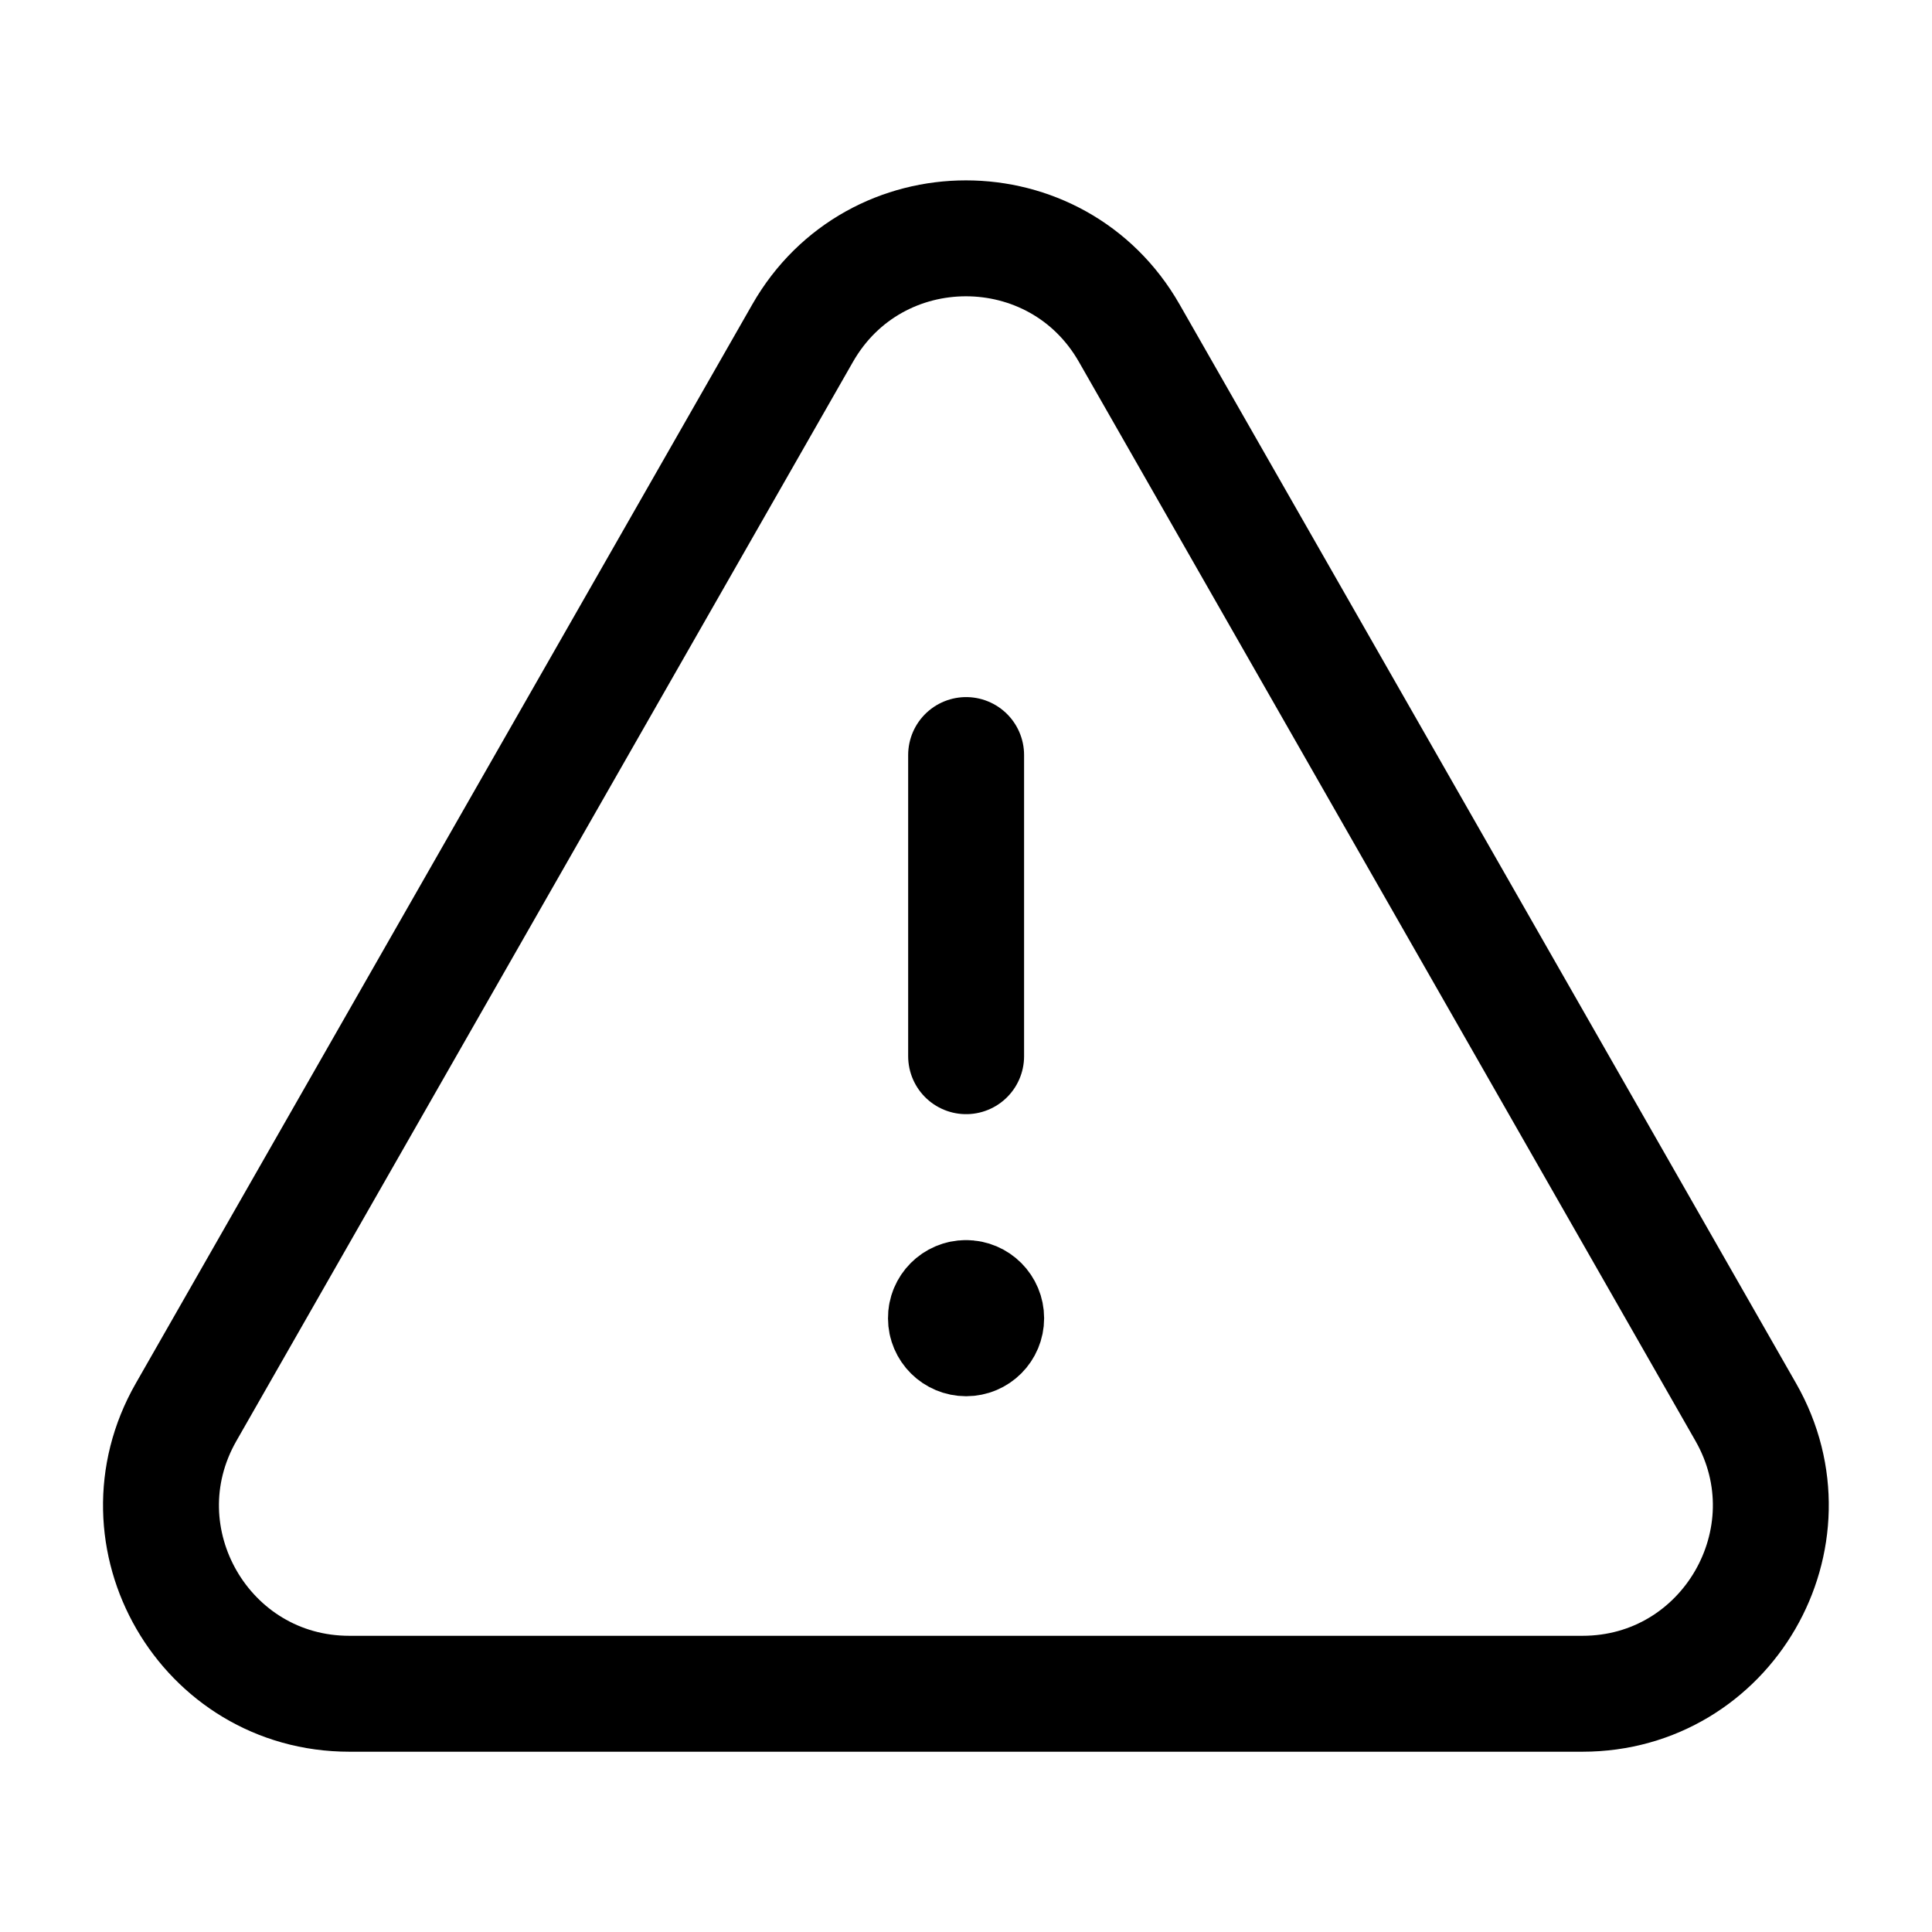 <svg width="16" height="16" viewBox="0 0 16 16" fill="none" xmlns="http://www.w3.org/2000/svg">
  <path d="M8.001 8.747V6.253" stroke="currentColor" stroke-width="0.96" stroke-linecap="round"
    stroke-linejoin="round" />
  <path
    d="M8 10.75C7.908 10.75 7.833 10.825 7.834 10.917C7.834 11.009 7.909 11.083 8.001 11.083C8.093 11.083 8.167 11.009 8.167 10.917C8.167 10.825 8.093 10.75 8 10.75"
    stroke="currentColor" stroke-width="0.96" stroke-linecap="round" stroke-linejoin="round" />
  <path fill-rule="evenodd" clip-rule="evenodd"
    d="M9.352 2.759L14.458 11.695C15.051 12.734 14.301 14.027 13.105 14.027H2.893C1.697 14.027 0.947 12.734 1.541 11.695L6.647 2.759C7.245 1.712 8.754 1.712 9.352 2.759Z"
    stroke="currentColor" stroke-width="0.96" stroke-linecap="round" stroke-linejoin="round" />
</svg>